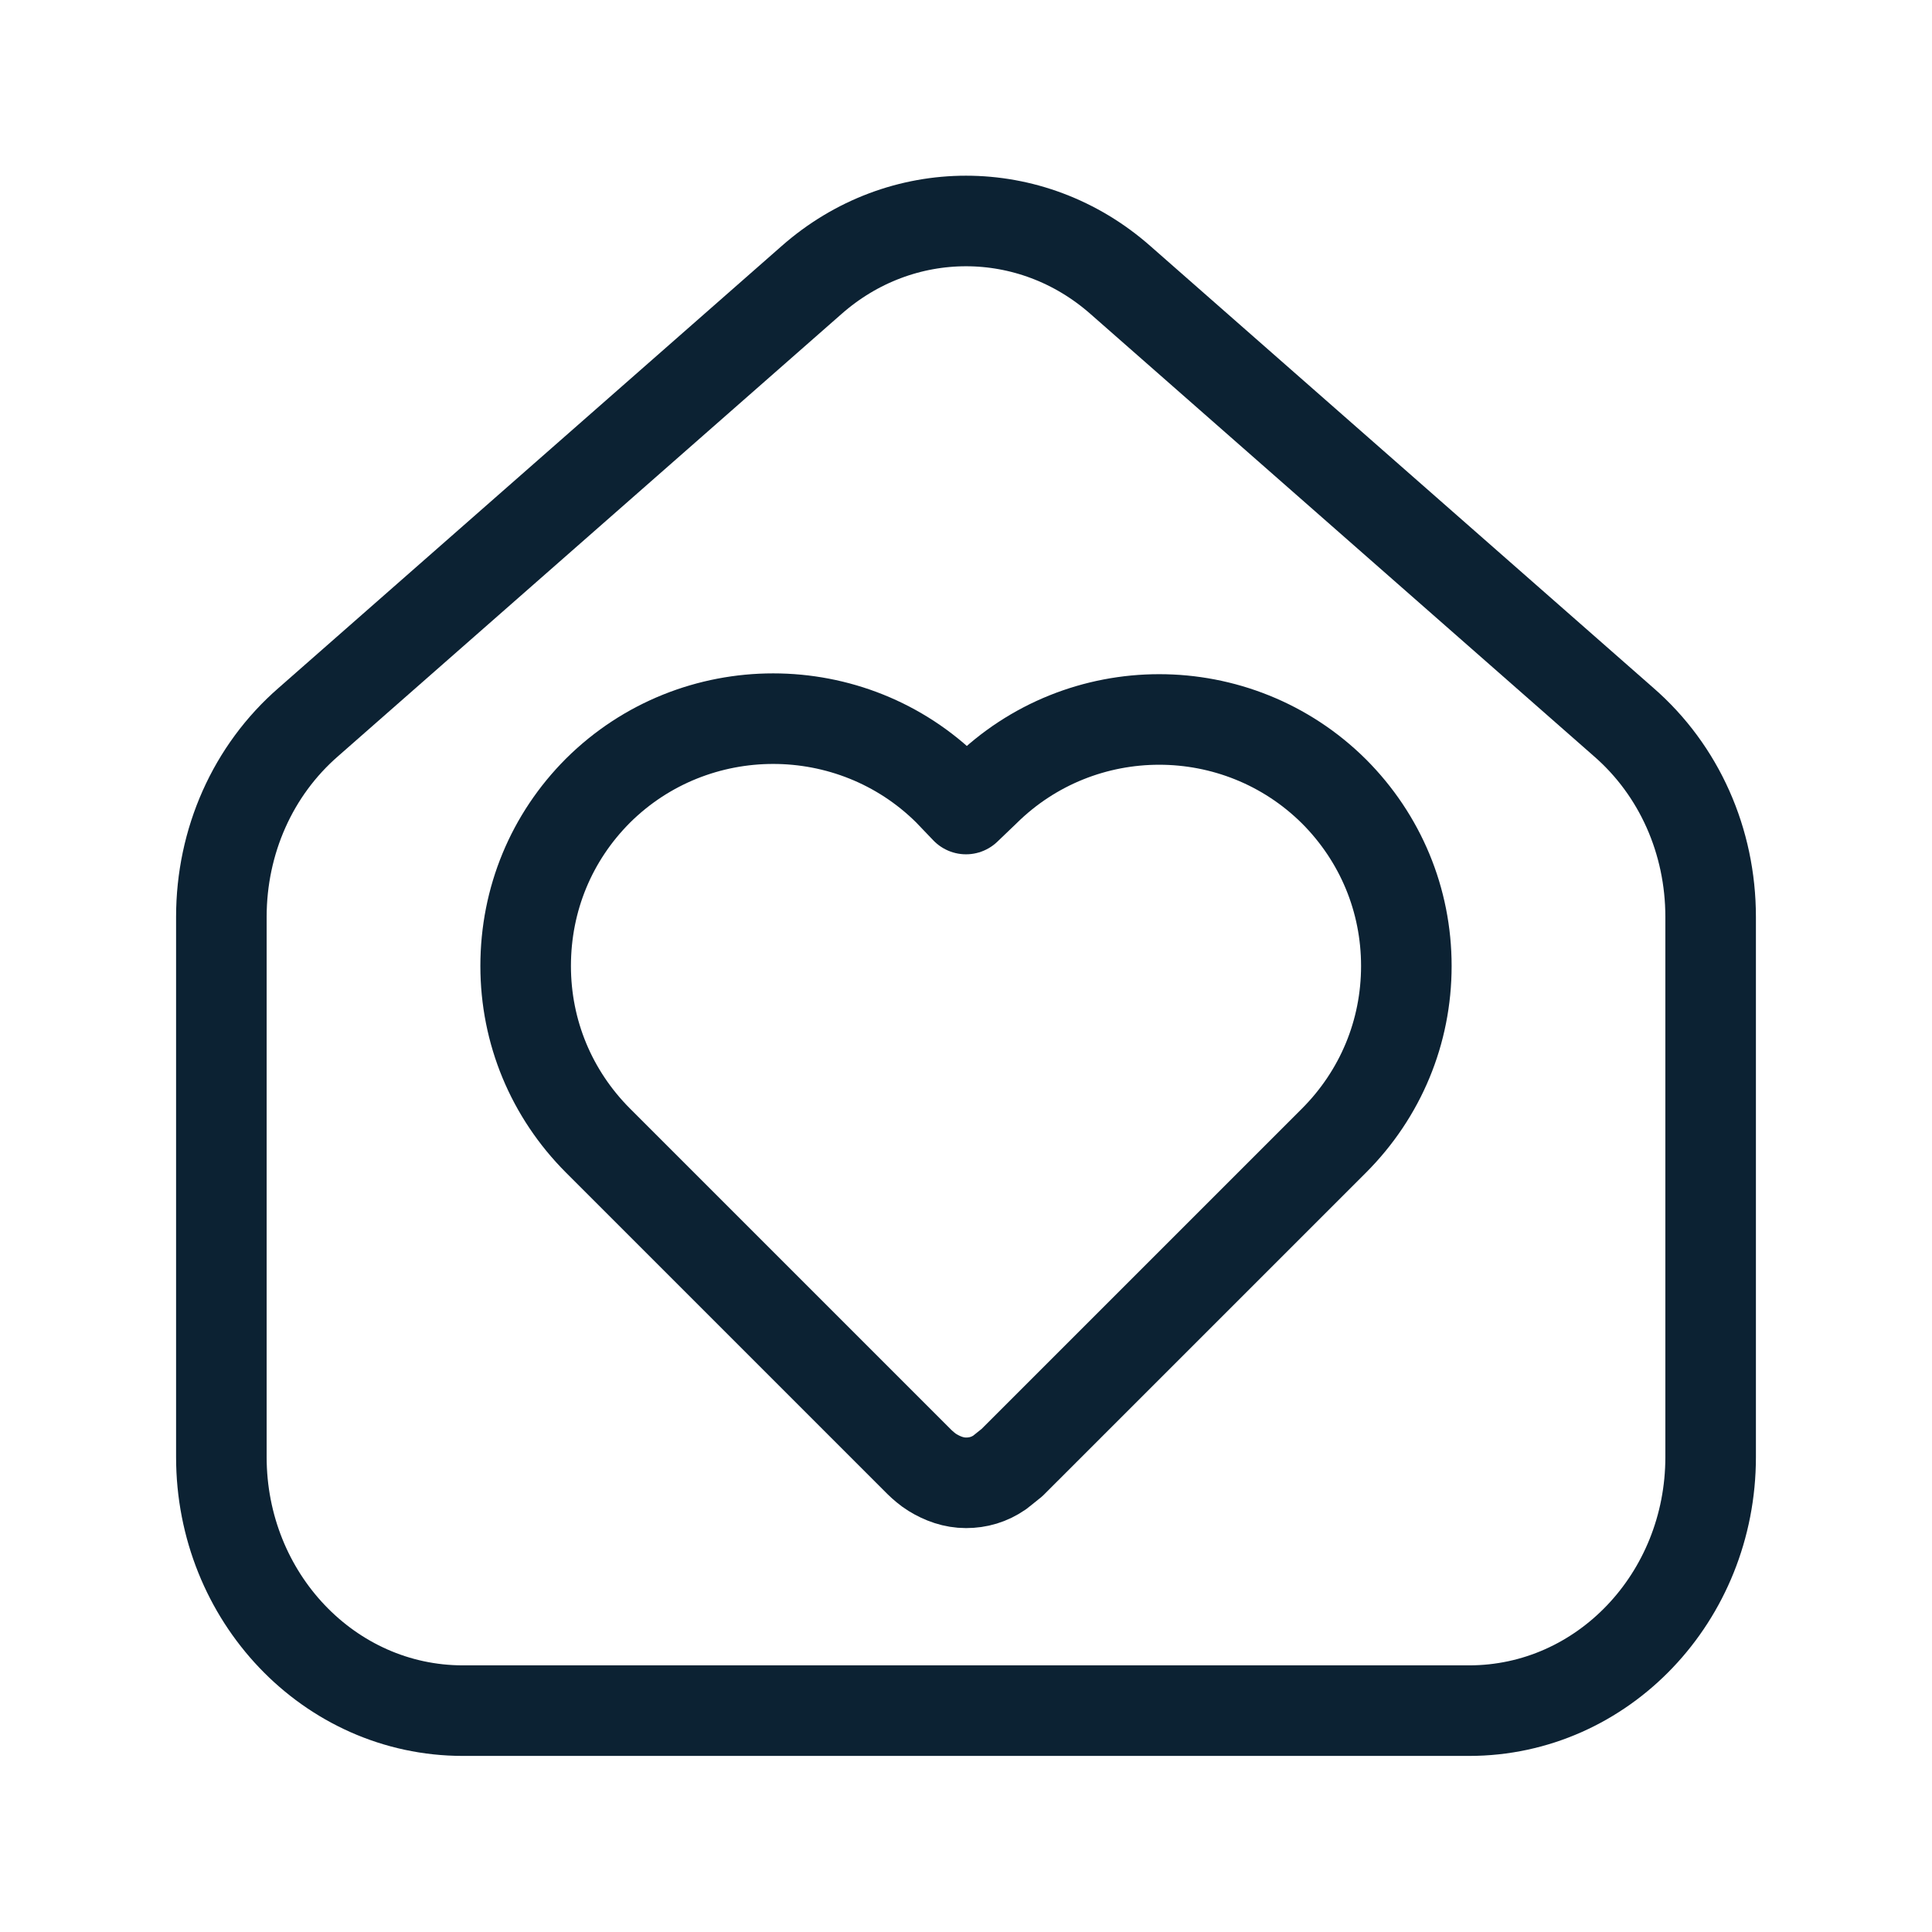 <?xml version="1.0" encoding="UTF-8"?> <svg xmlns="http://www.w3.org/2000/svg" width="64" height="64" viewBox="0 0 64 64" fill="none"><path d="M56.667 30.374V48.267C56.667 52.907 53.093 56.667 48.667 56.667H15.333C10.907 56.667 7.333 52.907 7.333 48.267V30.374C7.333 27.867 8.373 25.52 10.213 23.92L26.88 9.28C29.84 6.667 34.16 6.667 37.12 9.28L53.787 23.92C55.627 25.52 56.667 27.867 56.667 30.374Z" stroke="#0C2233" stroke-width="3" stroke-linecap="round" stroke-linejoin="round"></path><path d="M44.187 26.213C40.987 23.04 35.813 23.04 32.613 26.213L32 26.8L31.413 26.187C28.213 23.013 23.013 23.013 19.813 26.187C18.267 27.733 17.413 29.787 17.413 32C17.413 34.187 18.267 36.24 19.813 37.787L30.453 48.427C30.56 48.533 30.747 48.693 30.88 48.773C31.227 48.987 31.6 49.12 32 49.12C32.4 49.12 32.773 49.013 33.12 48.773C33.227 48.693 33.413 48.533 33.52 48.453L44.187 37.787C45.733 36.24 46.587 34.187 46.587 32C46.587 29.813 45.733 27.76 44.187 26.213Z" stroke="#0C2233" stroke-width="3" stroke-linecap="round" stroke-linejoin="round"></path></svg> 